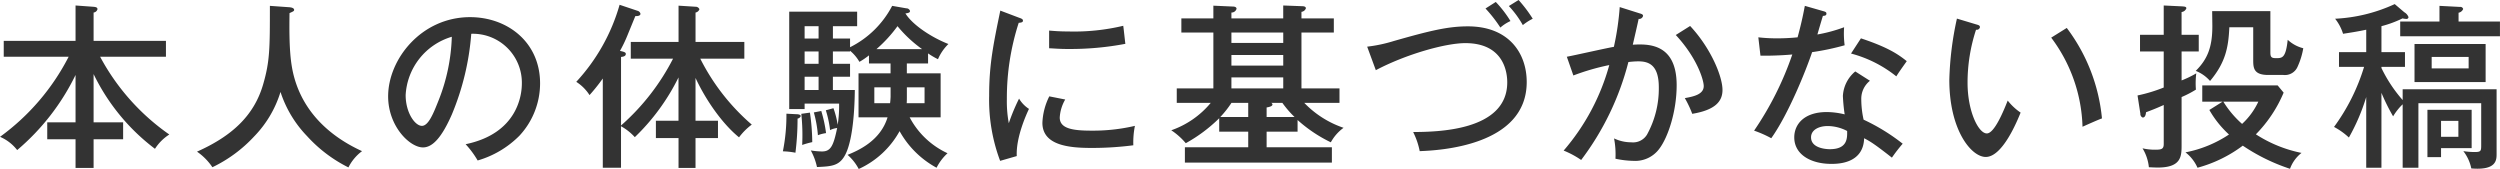 <svg xmlns="http://www.w3.org/2000/svg" width="268.953" height="18.175" viewBox="0 0 537.906 36.35">
  <defs>
    <style>
      .cls-1 {
        fill: #333;
        fill-rule: evenodd;
      }
    </style>
  </defs>
  <path id="_50_text_guide_01.svg" data-name="50% text_guide_01.svg" class="cls-1" d="M155.794,6252.53A44.381,44.381,0,0,0,169,6268.61a10.054,10.054,0,0,1,3.083-3.08A47.9,47.9,0,0,1,157.2,6248.8H171.36v-3.42H155.794v-6.09a0.986,0.986,0,0,0,.837-0.72c0-.46-0.533-0.49-0.99-0.53l-3.729-.27v7.61H136.46v3.42h13.967a48.748,48.748,0,0,1-14.766,17.23,9.271,9.271,0,0,1,3.691,2.85,49.5,49.5,0,0,0,12.56-16.16v10.19h-6.09v3.65h6.09v6.16h3.882v-6.16h6.355v-3.65h-6.355v-10.38Zm37.932-14.68c0,9.12,0,11.9-1.447,16.88-1.941,6.7-6.66,11.11-14.234,14.49a12.65,12.65,0,0,1,3.312,3.35,29.717,29.717,0,0,0,8.943-6.58,23.633,23.633,0,0,0,5.709-9.62,24.628,24.628,0,0,0,5.709,9.5,30.137,30.137,0,0,0,8.906,6.74,9.9,9.9,0,0,1,2.93-3.5c-7-3.2-12.445-8.33-14.538-15.67-0.914-3.2-1.18-6.92-1.066-14.03,0.761-.35.99-0.42,0.99-0.69,0-.42-0.609-0.53-0.99-0.57Zm44.7,33.27a20.835,20.835,0,0,0,8.982-5.32,16.548,16.548,0,0,0,4.453-11.26c0-8.9-7.041-14.26-15.072-14.26-10.466,0-17.621,9.05-17.621,17.04,0,6.43,4.643,10.99,7.5,10.99,2.169,0,4.148-2.4,6.2-7.07a55.987,55.987,0,0,0,4.187-17.38,10.531,10.531,0,0,1,10.885,10.72c0,2.21-.762,10.69-12.1,13.04A19.675,19.675,0,0,1,238.43,6271.12Zm-5.557-26.62a40.149,40.149,0,0,1-2.892,13.81c-0.99,2.47-2.093,5.36-3.54,5.36-1.484,0-3.5-2.82-3.5-6.62A13.854,13.854,0,0,1,232.873,6244.5Zm47.6,4.72a48.619,48.619,0,0,1-11.19,14.37v-14.75c0.533-.04,1.028-0.19,1.028-0.65,0-.34-0.381-0.46-1.256-0.65a27.879,27.879,0,0,0,1.56-3.23c1.447-3.53,1.6-3.91,1.751-4.26,0.685,0.04,1.1-.15,1.1-0.49a0.862,0.862,0,0,0-.647-0.65l-3.844-1.29a40.876,40.876,0,0,1-9.325,16.58,9.33,9.33,0,0,1,2.855,2.85,39.911,39.911,0,0,0,2.854-3.57v19.2h3.92v-8.93a11.583,11.583,0,0,1,2.969,2.35,46.027,46.027,0,0,0,9.4-12.85v9.32H276.78v3.72h4.871v6.43h3.654v-6.43h4.833v-3.72h-4.833v-9.21c2.36,5.06,5.937,10,9.362,12.78a13.4,13.4,0,0,1,2.741-2.74,45.973,45.973,0,0,1-11.075-14.18h9.476v-3.61h-10.5v-6.32a1.081,1.081,0,0,0,.837-0.72,0.878,0.878,0,0,0-.837-0.53l-3.654-.23v7.8H271.376v3.61h9.1Zm34.4-4.34v-2.66h5.214v-3.12H305.466v20.96h3.312v-1.18H316.2a25.989,25.989,0,0,1-.305,4.56,18.952,18.952,0,0,0-.913-3.57l-1.636.45a23.617,23.617,0,0,1,.913,4.26,4.759,4.759,0,0,1,1.522-.45c-0.8,3.84-1.37,5.05-3.273,5.05a16.774,16.774,0,0,1-2.4-.22,13.228,13.228,0,0,1,1.332,3.57c3.273-.15,4.947-0.23,6.241-2.97,1.6-3.46,1.865-10.23,1.9-13.61h-4.719v-2.85h3.692v-2.78h-3.692v-2.66h3.692v-0.15a8.7,8.7,0,0,1,2.017,2.39,15.858,15.858,0,0,0,2.055-1.4v1.74h4.643v2.13h-6.889v9.47h6.242c-1.56,5.14-6.47,7.19-8.6,8.07a10.607,10.607,0,0,1,2.4,3.04,19.021,19.021,0,0,0,8.792-8.14,20,20,0,0,0,7.954,7.87,10.871,10.871,0,0,1,2.36-3.12,17.478,17.478,0,0,1-8.145-7.72h6.661v-9.47h-7.27v-2.13h4.567v-2.16a16.277,16.277,0,0,0,2.132,1.25,10.09,10.09,0,0,1,2.245-3.27c-3.615-1.41-7.726-4.11-9.248-6.58,0.533-.07.989-0.15,0.989-0.53a0.808,0.808,0,0,0-.8-0.57l-3.044-.53a20.528,20.528,0,0,1-9.058,8.9v-1.87h-3.692Zm-6.089,5.44v-2.66h3.006v2.66h-3.006Zm0,5.63v-2.85h3.006v2.85h-3.006Zm0-11.07v-2.66h3.006v2.66h-3.006Zm15,13.92v-3.42h3.5v1.94a14.793,14.793,0,0,1-.114,1.48h-3.387Zm10.808-3.42v3.42h-3.844c0.038-.46.038-0.99,0.038-1.41v-2.01h3.806Zm-10.352-8.22a29.328,29.328,0,0,0,4.529-4.94,27.528,27.528,0,0,0,5.29,4.94h-9.819Zm-19.372,13.89a39.424,39.424,0,0,1-.761,8.1,16.089,16.089,0,0,1,2.7.3,58.6,58.6,0,0,0,.457-7.34,0.916,0.916,0,0,0,.685-0.53c0-.38-0.685-0.42-0.989-0.42Zm3.2,0.03a43.488,43.488,0,0,1,.191,6.7,18.769,18.769,0,0,1,2.169-.61,46.972,46.972,0,0,0-.5-6.35Zm2.7-.3a25.451,25.451,0,0,1,.875,4.9,8.076,8.076,0,0,1,1.751-.45,28.666,28.666,0,0,0-1.028-4.76Zm40.124-21.91c-1.484,7.19-2.4,11.56-2.4,18.22a37.349,37.349,0,0,0,2.36,14.11l3.577-1.03c-0.19-4.11,2.132-9.09,2.626-10.15a6.68,6.68,0,0,1-2.131-2.21,41.876,41.876,0,0,0-2.207,5.29,25.475,25.475,0,0,1-.419-5.17,52.659,52.659,0,0,1,2.55-16.43c0.457-.04.913-0.08,0.913-0.46,0-.34-0.3-0.45-0.837-0.64Zm10.5,8.1c0.99,0.04,2.207.16,4.072,0.16a63.459,63.459,0,0,0,12.331-1.11c-0.076-.53-0.342-3.12-0.456-3.88a45.631,45.631,0,0,1-11.837,1.22c-1.941,0-3.082-.11-4.11-0.19v3.8Zm0.038,10.35a13.8,13.8,0,0,0-1.484,5.7c0,4.95,5.975,5.4,10.618,5.4a69.781,69.781,0,0,0,8.944-.57,18.323,18.323,0,0,1,.343-4.18,39.508,39.508,0,0,1-9.4,1.03c-4.034,0-6.774-.46-6.774-2.82a8.687,8.687,0,0,1,1.179-3.88Zm39.187-16.77v-1.26a1.114,1.114,0,0,0,1.1-.8c0-.45-0.571-0.49-0.761-0.49l-4.225-.19v2.74H389.84v3.04h6.888v12.02H388.85v3.12h7.308a19.234,19.234,0,0,1-8.488,5.89,14.646,14.646,0,0,1,3.121,2.78,32.788,32.788,0,0,0,7.193-5.37v2.89h6.242v3.35H390.6v3.31h31.627v-3.31H408.184v-3.35h6.66v-2.51a30.376,30.376,0,0,0,7.155,4.8,9.415,9.415,0,0,1,2.741-3.12,21.2,21.2,0,0,1-8.449-5.36h7.573v-3.12h-8.182v-12.02h6.964v-3.04h-6.964v-1.41a1.148,1.148,0,0,0,.951-0.76c0-.42-0.533-0.46-0.875-0.46l-4-.15v2.78H400.61Zm11.152,12.7v2.36H400.61v-2.36h11.152Zm0-4.83v2.28H400.61v-2.28h11.152Zm-7.536,10.31v3.04h-6.013a21.99,21.99,0,0,0,2.4-3.04h3.616Zm3.958,3.04v-2.06c0.419-.07,1.256-0.22,1.256-0.64a0.4,0.4,0,0,0-.266-0.34h2.4a21.7,21.7,0,0,0,2.626,3.04h-6.013Zm3.578-18.18v2.24H400.61v-2.24h11.152Zm43.515-5.17a29.711,29.711,0,0,1,3.2,4.1,8.769,8.769,0,0,1,2.17-1.4,24.1,24.1,0,0,0-3.159-4.11Zm5.024-.53a21,21,0,0,1,3.007,4.1,11.473,11.473,0,0,1,2.131-1.37,29.039,29.039,0,0,0-3.045-4.03Zm-28.62,13.8c6.394-3.38,14.919-5.82,19.258-5.82,7.916,0,9.02,5.74,9.02,8.44,0,10.54-15.3,10.65-20.248,10.69a16.019,16.019,0,0,1,1.409,4.11c3.958-.15,23.025-1.03,23.025-14.87,0-6.16-3.806-11.98-12.673-11.98-4.3,0-8.183.95-15.909,3.15a31.412,31.412,0,0,1-5.747,1.22Zm52.475-13.58a58.476,58.476,0,0,1-1.256,8.56c-1.446.23-8.487,1.83-10.124,2.13l1.408,4.03a49.2,49.2,0,0,1,7.726-2.24,47.3,47.3,0,0,1-9.819,18.4,19.255,19.255,0,0,1,3.768,2.02,59.184,59.184,0,0,0,10.162-21.07,17.858,17.858,0,0,1,2.131-.15c2.207,0,4.415.72,4.415,5.59a20.5,20.5,0,0,1-2.55,10.19,3.5,3.5,0,0,1-3.349,1.64,8.562,8.562,0,0,1-3.73-.84,18.147,18.147,0,0,1,.3,4.37,19.942,19.942,0,0,0,3.882.46,6.425,6.425,0,0,0,5.595-2.66c1.827-2.44,3.692-7.95,3.692-13.62,0-9.05-6.166-8.9-9.439-8.71,0.19-.83,1.18-5.09,1.256-5.55a0.853,0.853,0,0,0,.951-0.65c0-.3-0.266-0.41-0.685-0.53Zm12.064,6.01c4.6,4.95,6.014,9.7,6.014,10.99,0,1.79-2.17,2.25-4.073,2.59a22.6,22.6,0,0,1,1.6,3.38c5.023-.83,6.508-2.74,6.508-5.13,0-2.93-2.512-9.01-6.965-13.77Zm38.618,7.84a7.345,7.345,0,0,0-2.664,5.28,37.736,37.736,0,0,0,.381,3.96,16.54,16.54,0,0,0-3.844-.5c-4.91,0-7,2.66-7,5.44,0,3.73,3.616,5.71,7.954,5.71,1.333,0,6.927,0,7.079-5.52,1.218,0.65,2.017,1.07,5.976,4.18a33.415,33.415,0,0,1,2.321-3,42.6,42.6,0,0,0-8.411-5.17,20.576,20.576,0,0,1-.5-4.41,4.938,4.938,0,0,1,1.865-3.96Zm-1.75,12.81c0.038,1.56.076,3.92-3.73,3.92-0.228,0-4.034,0-4.034-2.55,0-1.63,1.712-2.43,3.577-2.43A9.147,9.147,0,0,1,533.088,6264.77Zm-18.649-16.2c2.892,0.04,5.785-.15,6.851-0.26a68.159,68.159,0,0,1-8.221,16.39,23.914,23.914,0,0,1,3.692,1.63c3.691-5.17,7.459-14.56,8.791-18.52a53.942,53.942,0,0,0,7-1.48,19.181,19.181,0,0,1-.114-3.88,32.557,32.557,0,0,1-5.747,1.56c0.152-.57.989-3.39,1.18-4,0.418-.03.761-0.07,0.761-0.49,0-.3-0.19-0.38-0.533-0.49l-4.11-1.18c-0.267,1.33-.571,3.12-1.561,6.77a43.171,43.171,0,0,1-4.414.22,34.762,34.762,0,0,1-4.035-.22Zm19.486-.46a26.249,26.249,0,0,1,9.743,4.91c0.571-.91.952-1.44,2.246-3.27-1.789-1.44-4-2.97-9.858-4.91Zm22.785-7.52a68.34,68.34,0,0,0-1.636,13.19c0,10.8,4.719,16.58,7.84,16.58,3.653,0,6.812-7.87,7.5-9.54a12.436,12.436,0,0,1-2.778-2.59c-0.875,2.21-2.854,7.07-4.491,7.07-1.789,0-4.148-4.71-4.148-10.91a36.576,36.576,0,0,1,1.826-11.41,0.687,0.687,0,0,0,.838-0.53c0-.38-0.267-0.46-0.8-0.61Zm20.285,4.1a33.372,33.372,0,0,1,6.737,19.17c1.027-.46,3.577-1.6,4.186-1.79a38.285,38.285,0,0,0-7.574-19.47Zm34.027,15.56a21.625,21.625,0,0,0,4.225,5.28,25.6,25.6,0,0,1-9.363,3.84,8.529,8.529,0,0,1,2.588,3.31,28.672,28.672,0,0,0,9.743-4.75,41.115,41.115,0,0,0,10.162,4.98,7.626,7.626,0,0,1,2.474-3.42,28.408,28.408,0,0,1-9.819-4,28.46,28.46,0,0,0,5.975-8.97l-1.294-1.56H609.5v3.5h4.377Zm10.542-1.79a15.143,15.143,0,0,1-3.5,4.79,21.367,21.367,0,0,1-4.034-4.79h7.535Zm-16.517-14.38v-4.9a1.25,1.25,0,0,0,1.028-.8c0-.38-0.457-0.38-0.914-0.42l-3.958-.19v6.31h-5.1v3.58h5.1v7.76a33.452,33.452,0,0,1-5.633,1.71l0.609,3.92a0.822,0.822,0,0,0,.5.83c0.609,0,.685-0.83.723-1.14,1.1-.42,1.941-0.72,3.806-1.56v8.37c0,1.1-.457,1.25-1.827,1.25a11.5,11.5,0,0,1-2.74-.3,9.625,9.625,0,0,1,1.37,4.07c0.761,0.04,1.484.07,1.9,0.07,5.138,0,5.138-2.47,5.138-4.9v-10.27a21.9,21.9,0,0,0,3.083-1.6,17.561,17.561,0,0,1,.076-3.5,22.359,22.359,0,0,1-3.159,1.53v-6.24h3.692v-3.58h-3.692Zm6.584-5.09c0,0.45.038,2.74,0.038,3.23,0,4.41-.989,7.07-3.577,9.62a8.02,8.02,0,0,1,3.082,2.17c3.35-3.99,3.958-7.26,4.149-11.56h5.138v6.92c0,1.75,0,3.35,3.235,3.35h3.273a2.957,2.957,0,0,0,3.044-1.79,15.953,15.953,0,0,0,1.218-3.96,7.618,7.618,0,0,1-3.349-1.82c-0.419,3.95-1.18,3.95-2.512,3.95-0.951,0-1.218-.19-1.218-1.21v-8.9H611.631Zm40.987,19.13a30.225,30.225,0,0,1-4.567-6.89v-0.26h5.062v-3.16h-5.062v-5.59a23.667,23.667,0,0,0,4.529-1.67,5,5,0,0,0,.762.11,0.435,0.435,0,0,0,.532-0.38,2.017,2.017,0,0,0-.913-1.06l-2.055-1.75a34.418,34.418,0,0,1-12.826,3.15,9.968,9.968,0,0,1,1.713,3.24c1.446-.23,3.044-0.46,4.985-0.88v4.83h-5.861v3.16h5.4a42.862,42.862,0,0,1-6.47,12.93,14.88,14.88,0,0,1,3.2,2.28,43.129,43.129,0,0,0,3.729-8.71v15.21h3.273v-16.12a42.494,42.494,0,0,0,2.512,5.06,12.386,12.386,0,0,1,2.055-2.59v13.65h3.388V6258.8h13.51v8.9c0,1.33,0,1.6-1.37,1.6a16.48,16.48,0,0,1-2.473-.19,8.978,8.978,0,0,1,1.712,3.72c5.443,0.46,5.443-1.82,5.443-3.15V6255.8h-20.21v2.32Zm12.027-16.89v-1.9a1.345,1.345,0,0,0,.989-0.8,0.608,0.608,0,0,0-.685-0.45l-4.414-.23v3.38h-8.449v3.16h21.465v-3.16h-8.906Zm5.823,4.83h-15.3v8.18h15.3v-8.18Zm-3.654,2.78v2.47H658.86v-2.47h7.954Zm-8.867,11.37v10.19h2.93v-1.94h6.584v-8.25h-9.514Zm6.66,2.39v3.43h-3.73v-3.43h3.73Z" transform="translate(-135.656 -6236.59)"/>
</svg>
